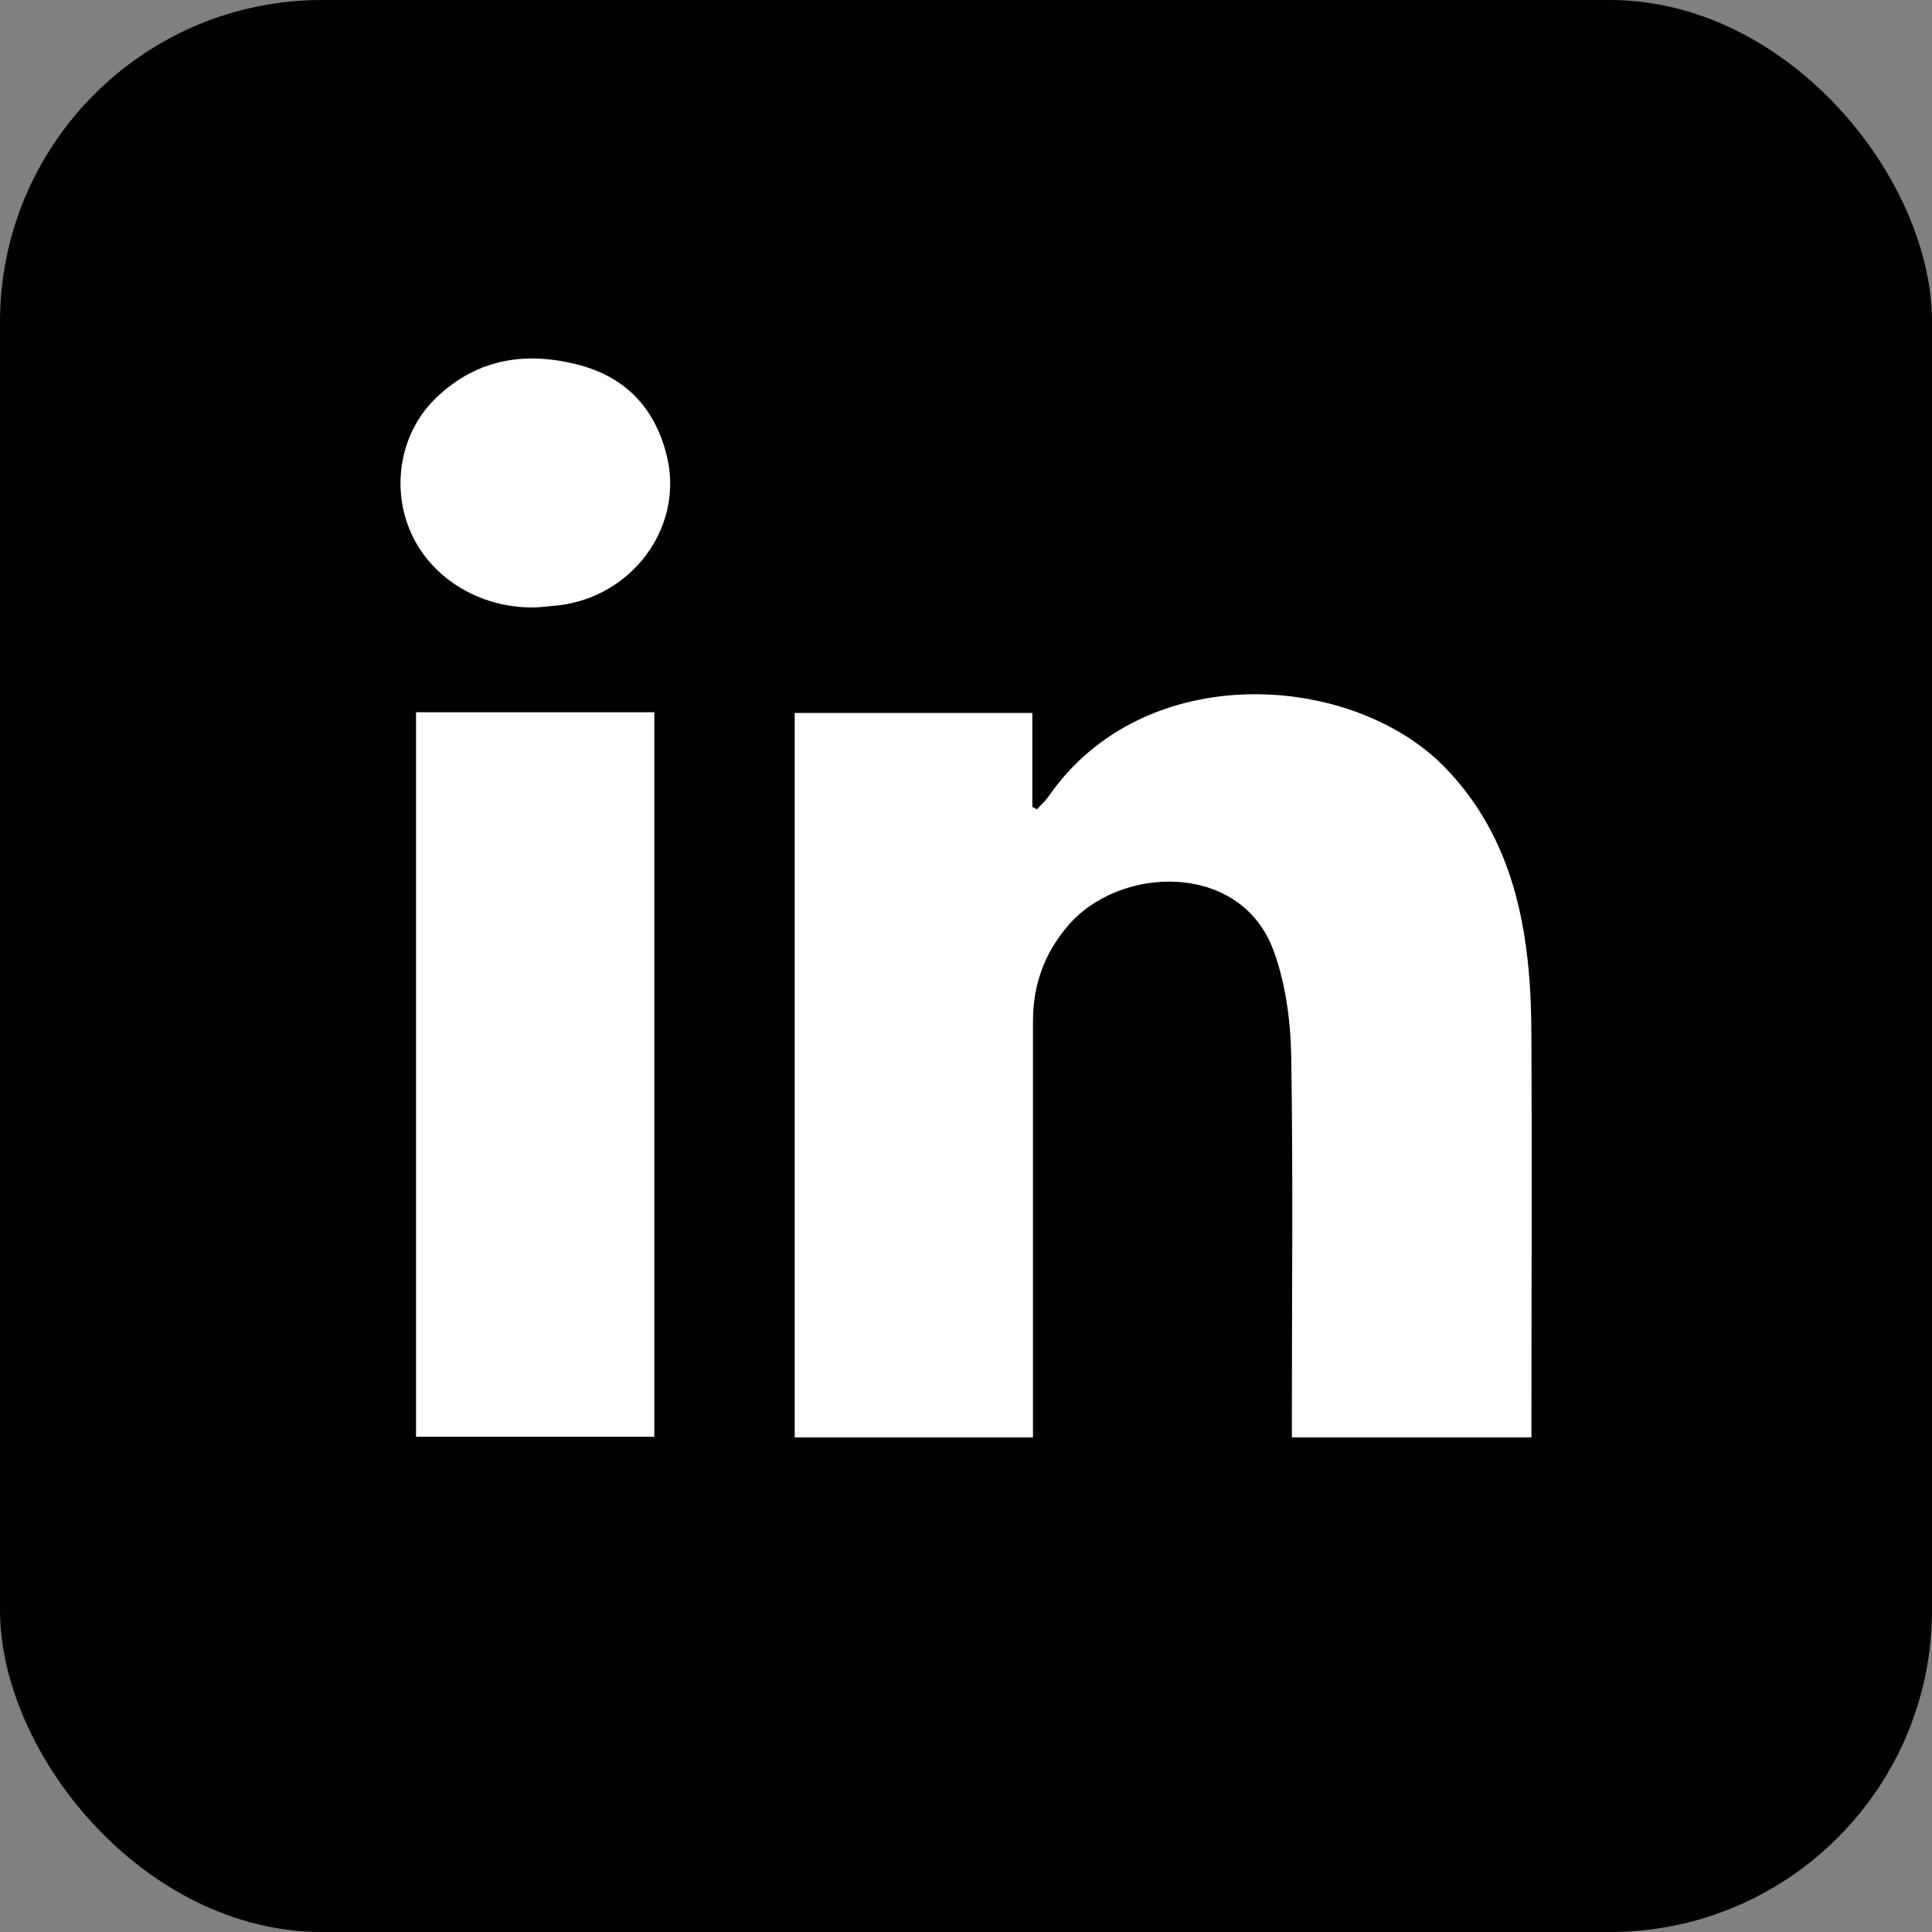 <?xml version="1.0" encoding="utf-8"?>
<svg version="1.1" id="Слой_1" xmlns="http://www.w3.org/2000/svg" xmlns:xlink="http://www.w3.org/1999/xlink" x="0px" y="0px"
	 viewBox="0 0 30 30" style="enable-background:new 0 0 30 30;" xml:space="preserve">
<rect x="0" y="0" width="30" height="30" fill="#808080" stroke="none"/>
<style type="text/css">
	.st0{fill:#FFF;}
</style>
<g>
	<rect x="0" width="30" height="30" rx="5" fill="currentColor" />
	<g>
		<path class="st0" d="M23.78,22.32c-1.26,0-2.47,0-3.72,0c0-0.13,0-0.25,0-0.37c0-1.85,0.02-3.7-0.01-5.55
			c-0.01-0.56-0.09-1.16-0.29-1.68c-0.53-1.35-2.4-1.28-3.19-0.33c-0.36,0.43-0.53,0.91-0.53,1.47c0,2.03,0,4.05,0,6.08
			c0,0.12,0,0.24,0,0.38c-1.25,0-2.47,0-3.7,0c0-3.75,0-7.49,0-11.25c1.23,0,2.44,0,3.69,0c0,0.49,0,0.97,0,1.46
			c0.02,0.01,0.05,0.02,0.07,0.04c0.06-0.07,0.13-0.13,0.18-0.2c1.49-2.16,4.74-1.93,6.17-0.44c0.8,0.83,1.15,1.86,1.27,2.97
			c0.05,0.44,0.06,0.88,0.06,1.32c0.01,1.9,0,3.8,0,5.71C23.78,22.05,23.78,22.17,23.78,22.32z"/>
		<path class="st0" d="M10.16,11.06c0,3.76,0,7.49,0,11.25c-1.23,0-2.46,0-3.7,0c0-3.75,0-7.49,0-11.25
			C7.69,11.06,8.91,11.06,10.16,11.06z"/>
		<path class="st0" d="M8.36,9.43C7.51,9.47,6.71,9.01,6.38,8.27c-0.31-0.7-0.17-1.56,0.4-2.1c0.65-0.62,1.43-0.72,2.26-0.49
			c0.73,0.21,1.17,0.72,1.33,1.47c0.22,1.07-0.57,2.12-1.7,2.25C8.56,9.41,8.46,9.42,8.36,9.43z"/>
	</g>
</g>
</svg>
